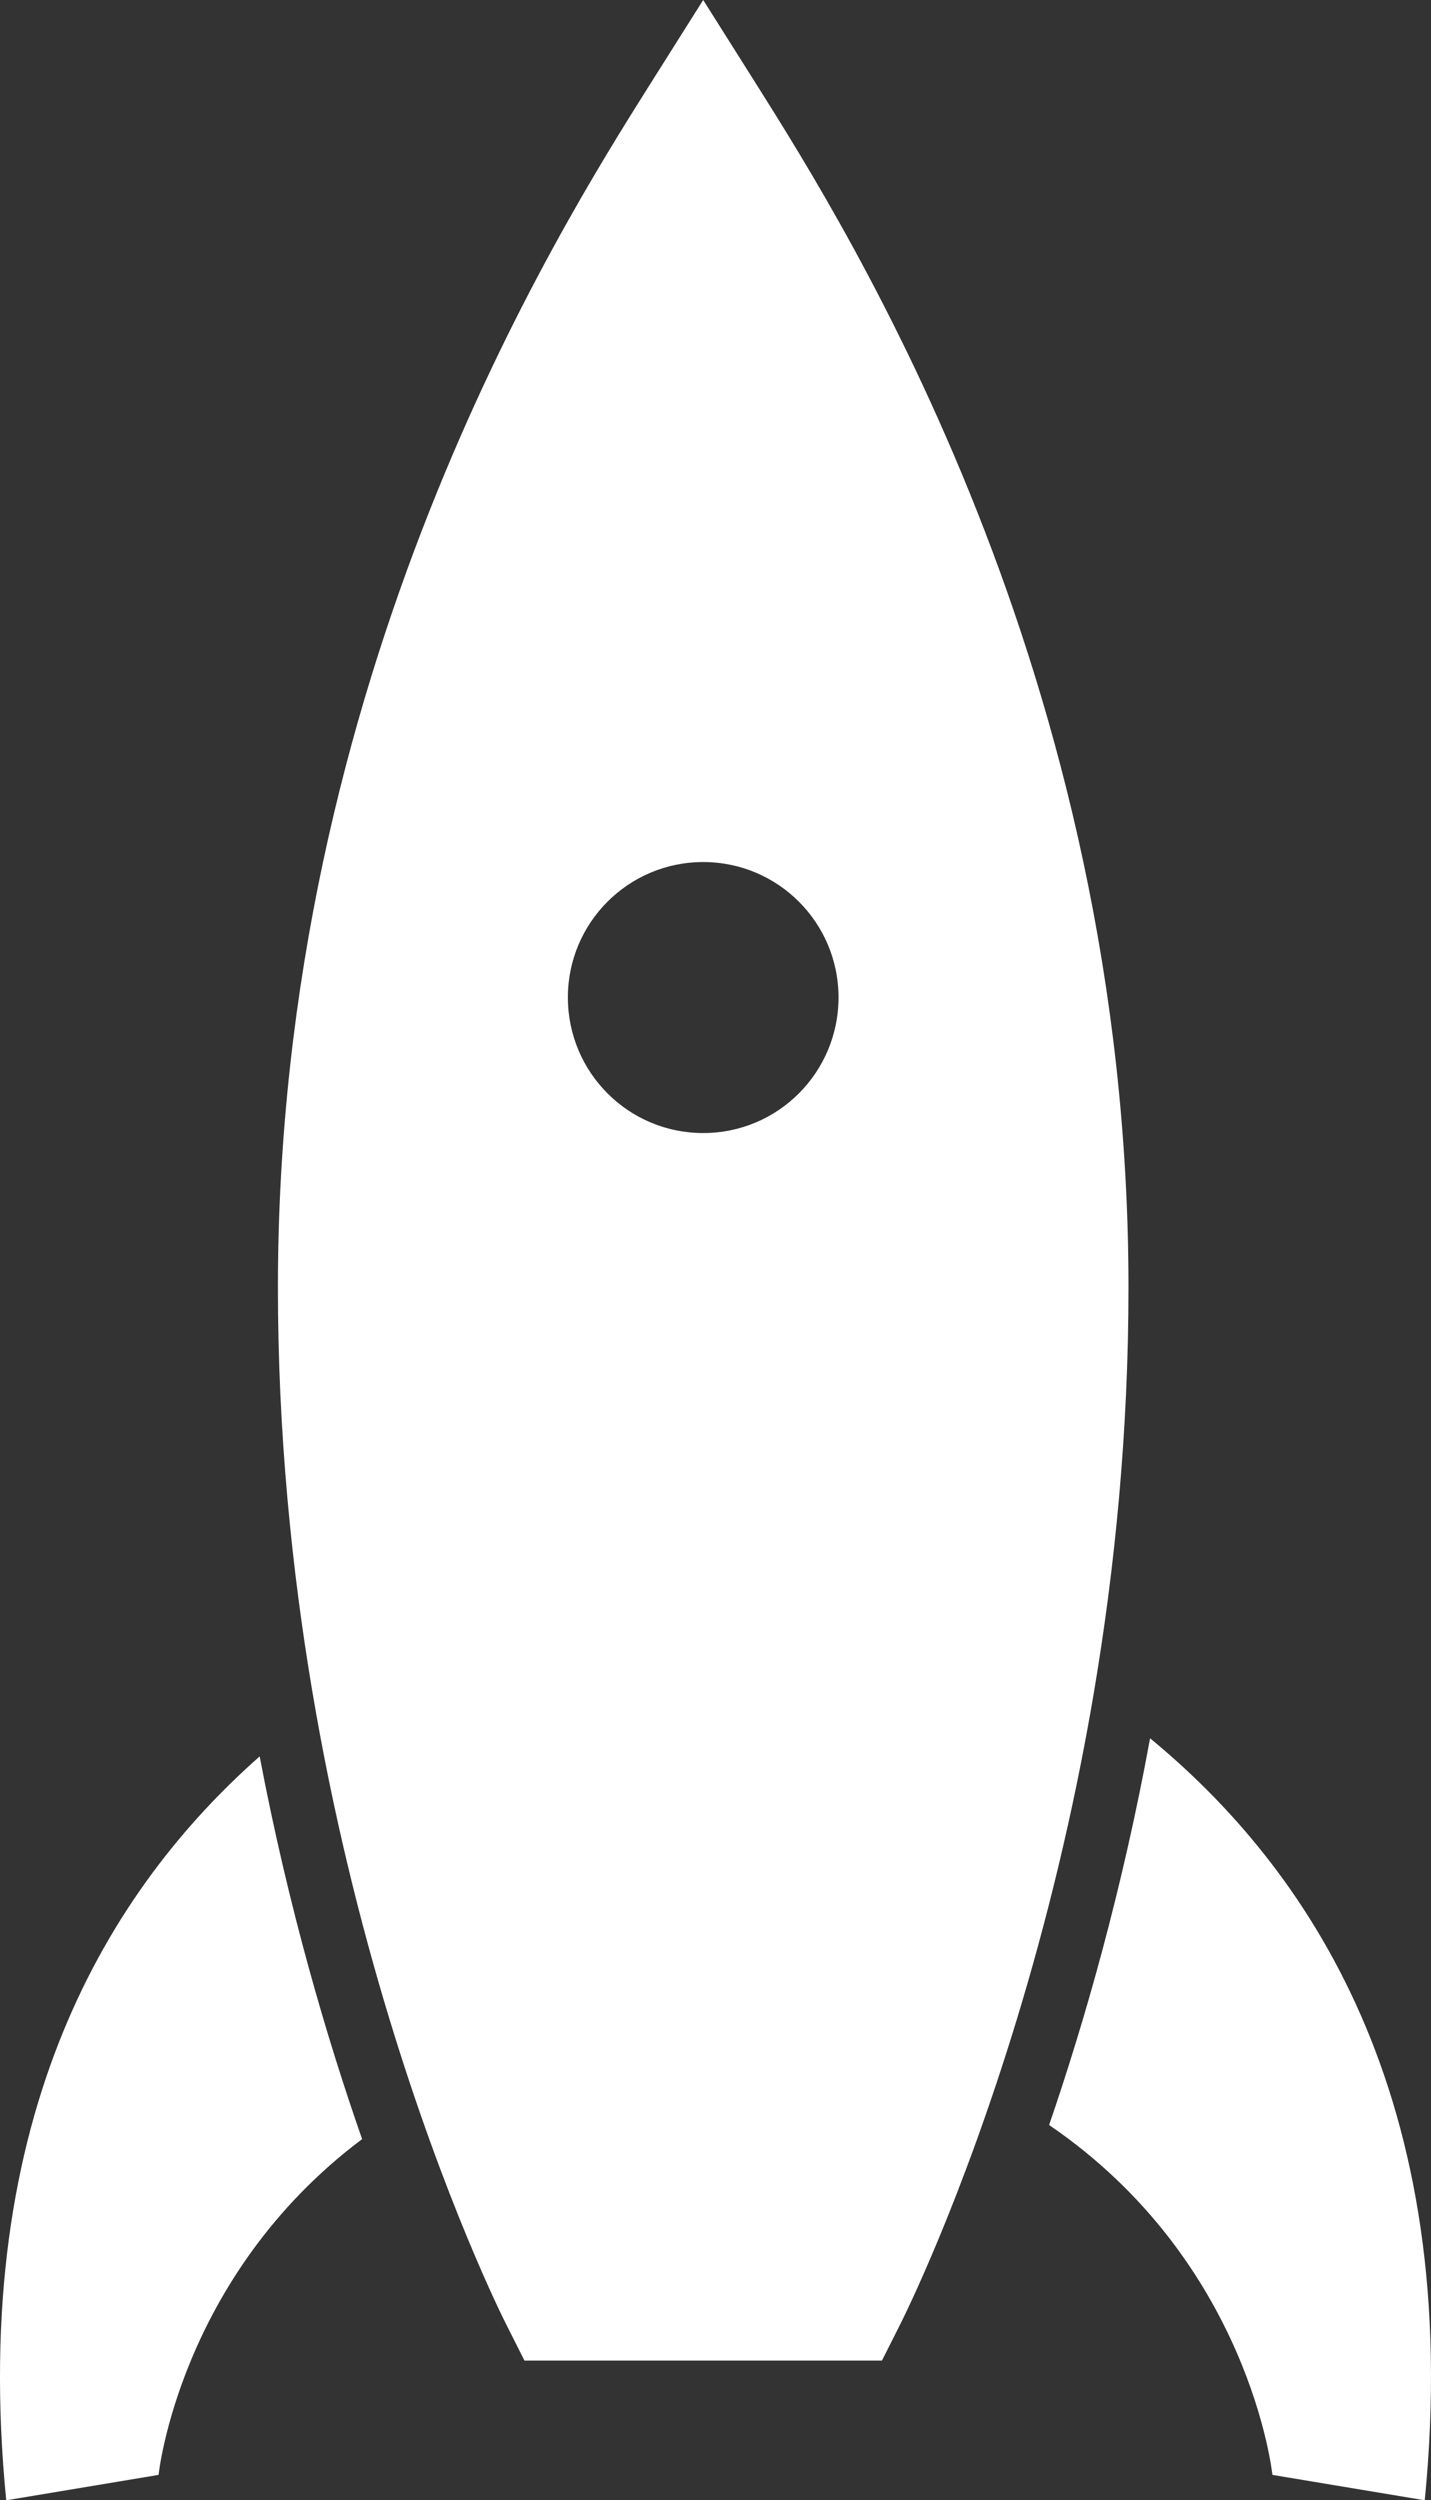 <?xml version="1.0" encoding="utf-8"?>
<!-- Generator: Adobe Illustrator 16.0.4, SVG Export Plug-In . SVG Version: 6.00 Build 0)  -->
<svg version="1.2" baseProfile="tiny" id="Ebene_1" xmlns="http://www.w3.org/2000/svg" xmlns:xlink="http://www.w3.org/1999/xlink"
	 x="0px" y="0px" width="56.361px" height="98.44px" viewBox="0 0 56.361 98.44" xml:space="preserve">
<rect x="0" y="0" width="56.361" height="98.44" fill="#333333" stroke="none"/>
<path fill-rule="evenodd" fill="#FFFFFF" d="M10.227,69.152c1.141,5.997,2.66,11.135,4.035,15.068
	c-7.206,5.404-8.017,13.22-8.017,13.22l-6,1C-1.254,83.198,4.369,74.325,10.227,69.152z M45.297,68.44
	c-1.104,6.022-2.598,11.208-3.977,15.225c7.927,5.404,8.795,13.775,8.795,13.775l6,1C57.687,82.471,51.441,73.496,45.297,68.44z"/>
<path fill-rule="evenodd" fill="#FFFFFF" d="M29.816,3.36L27.696,0l-2.12,3.36c-3.62,5.75-14.63,23.24-14.63,47.33
	c0,22.83,8.65,40.16,9.02,40.88l0.69,1.37h14.08l0.69-1.37c0.369-0.72,9.02-18.05,9.02-40.88C44.446,26.6,33.436,9.11,29.816,3.36z
	 M27.696,44.61c-2.95,0-5.33-2.39-5.33-5.34c0-2.94,2.38-5.33,5.33-5.33s5.33,2.39,5.33,5.33
	C33.026,42.22,30.646,44.61,27.696,44.61z"/>
<g>
</g>
<g>
</g>
<g>
</g>
<g>
</g>
<g>
</g>
<g>
</g>
<g>
</g>
<g>
</g>
<g>
</g>
<g>
</g>
<g>
</g>
<g>
</g>
<g>
</g>
<g>
</g>
<g>
</g>
</svg>

